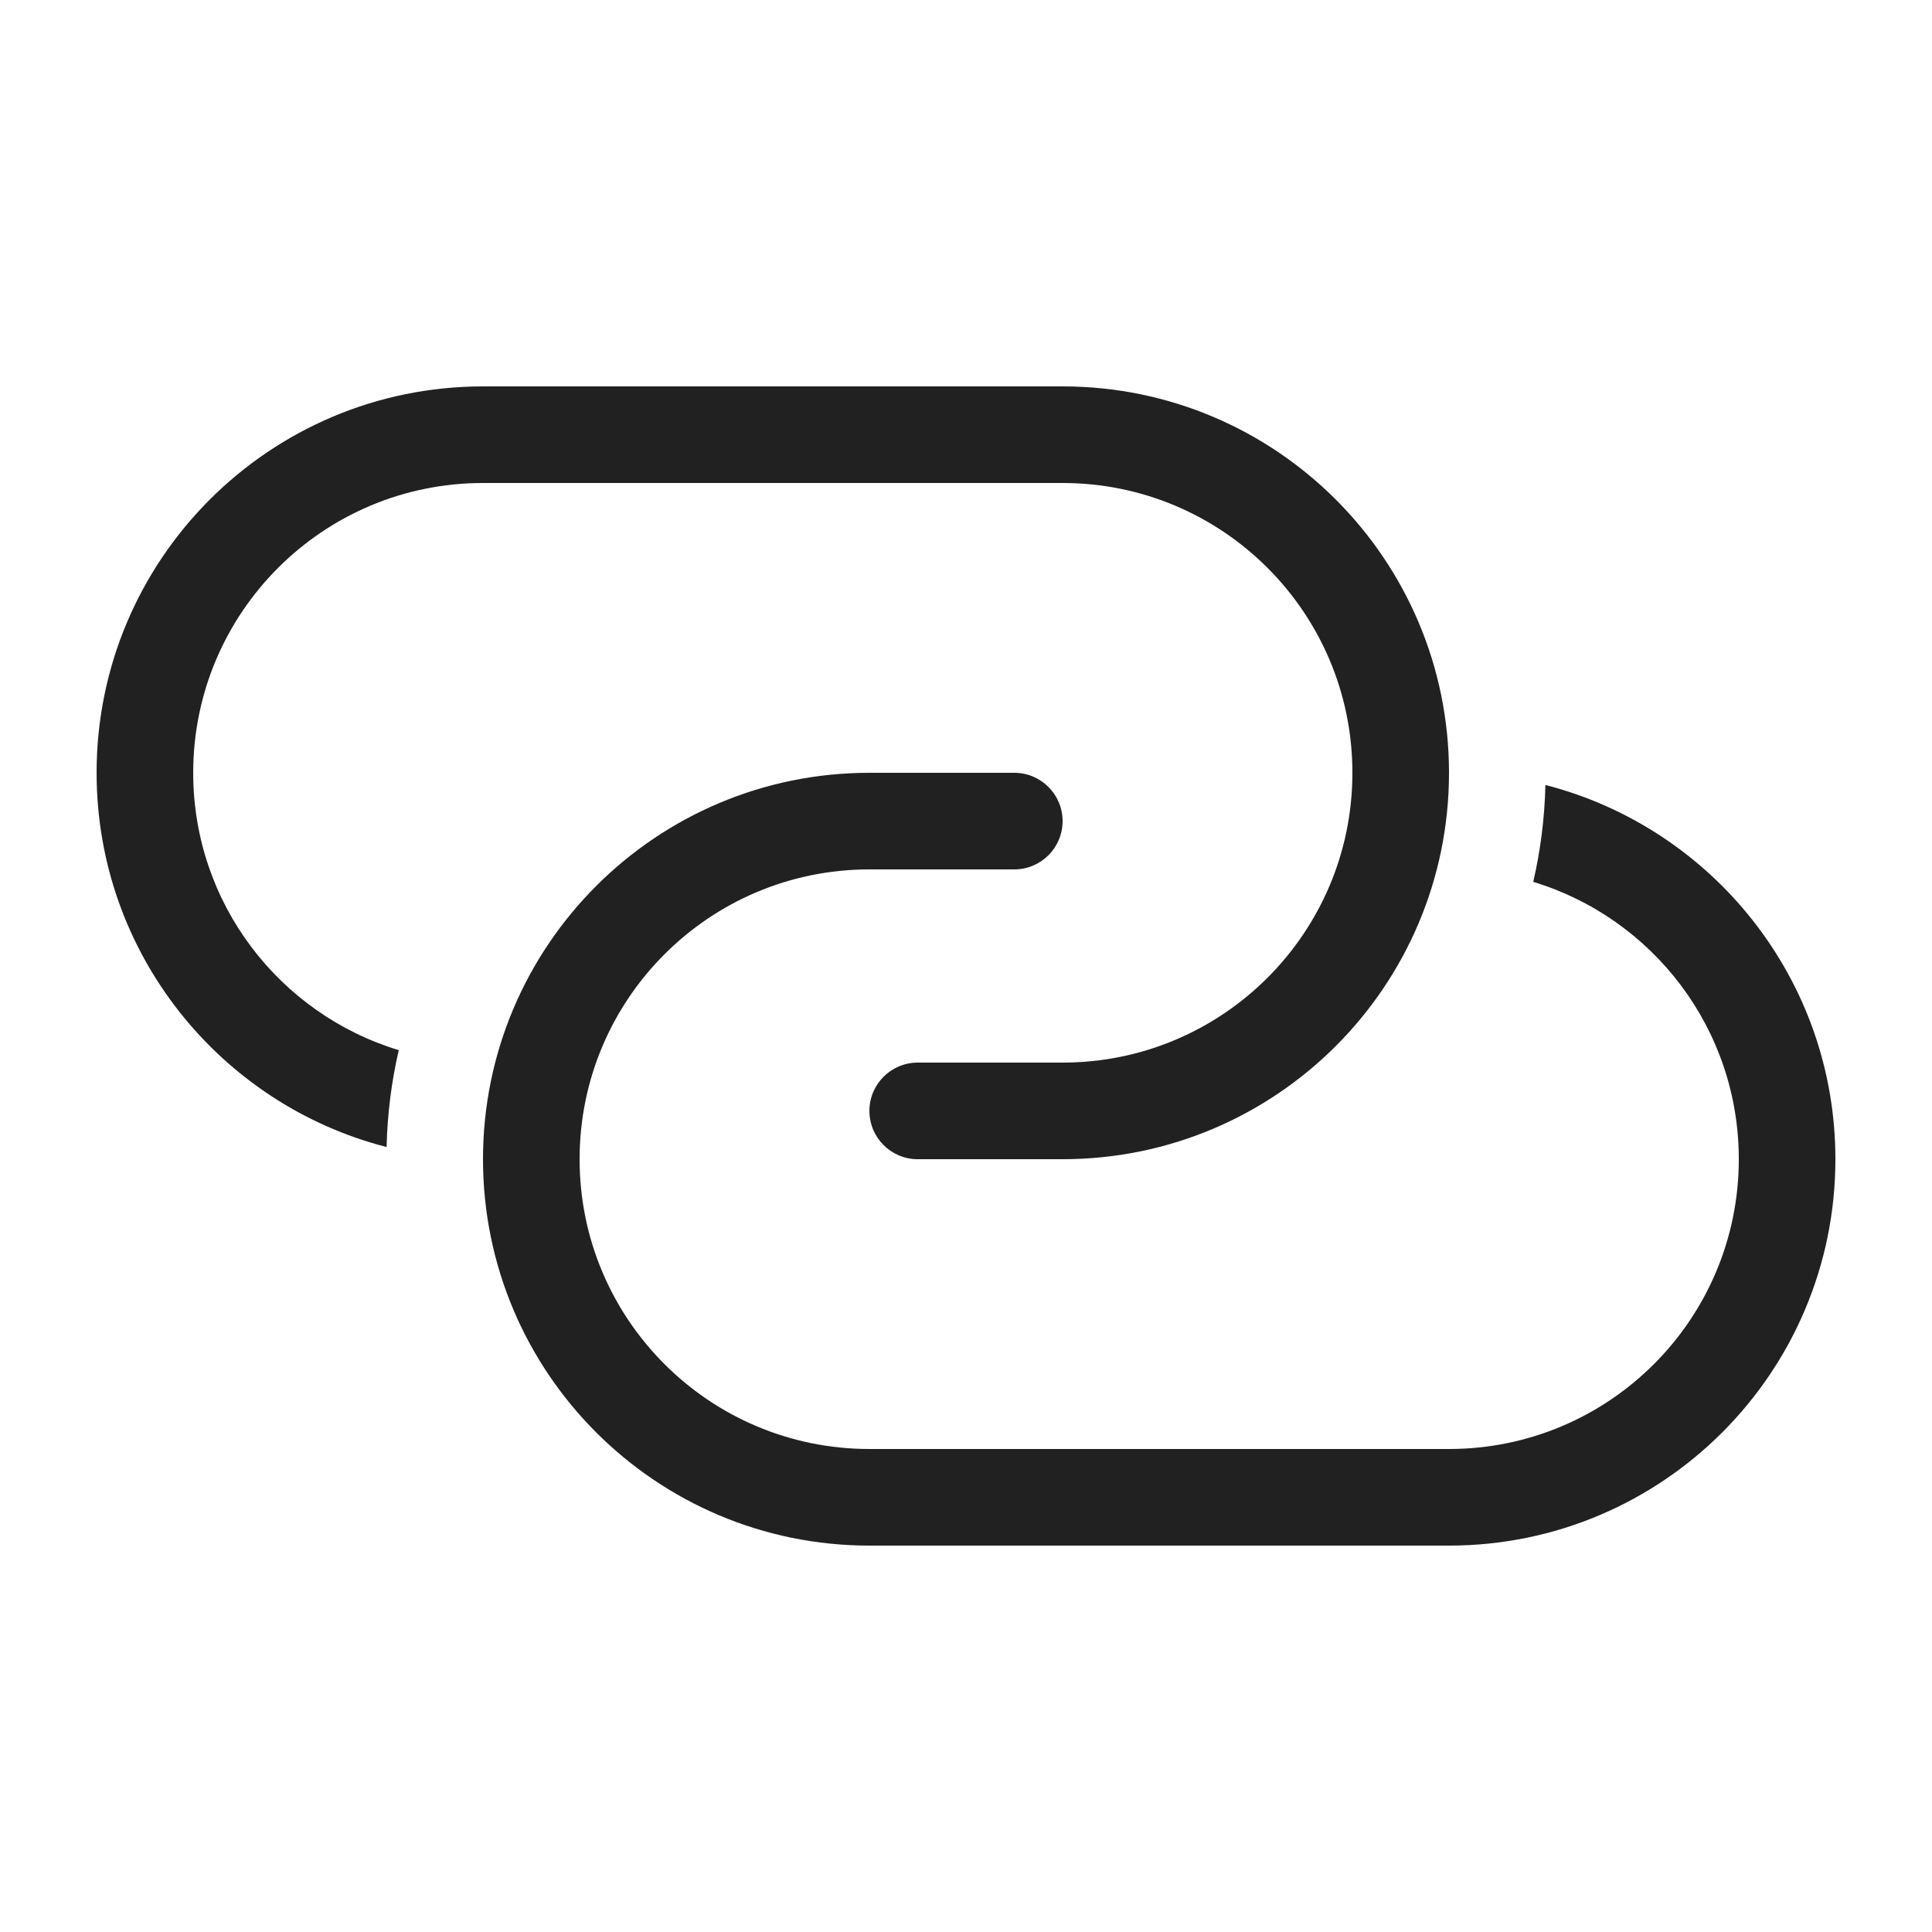 <svg width="20" height="20" viewBox="0 0 20 20" fill="none" xmlns="http://www.w3.org/2000/svg">
<path d="M1 8C1 5.791 2.791 4 5 4H11C13.209 4 15 5.791 15 8C15 10.209 13.209 12 11 12H9.5C9.224 12 9 11.776 9 11.5C9 11.224 9.224 11 9.5 11H11C12.657 11 14 9.657 14 8C14 6.343 12.657 5 11 5H5C3.343 5 2 6.343 2 8C2 9.354 2.896 10.498 4.128 10.871C4.053 11.195 4.01 11.53 4.002 11.874C2.276 11.431 1 9.864 1 8ZM18 12C18 10.646 17.104 9.502 15.872 9.129C15.947 8.805 15.99 8.47 15.998 8.126C17.724 8.569 19 10.136 19 12C19 14.209 17.209 16 15 16H9C6.791 16 5 14.209 5 12C5 9.791 6.791 8 9 8H10.5C10.776 8 11 8.224 11 8.5C11 8.776 10.776 9 10.5 9H9C7.343 9 6 10.343 6 12C6 13.657 7.343 15 9 15H15C16.657 15 18 13.657 18 12Z" fill="#212121"/>
</svg>
